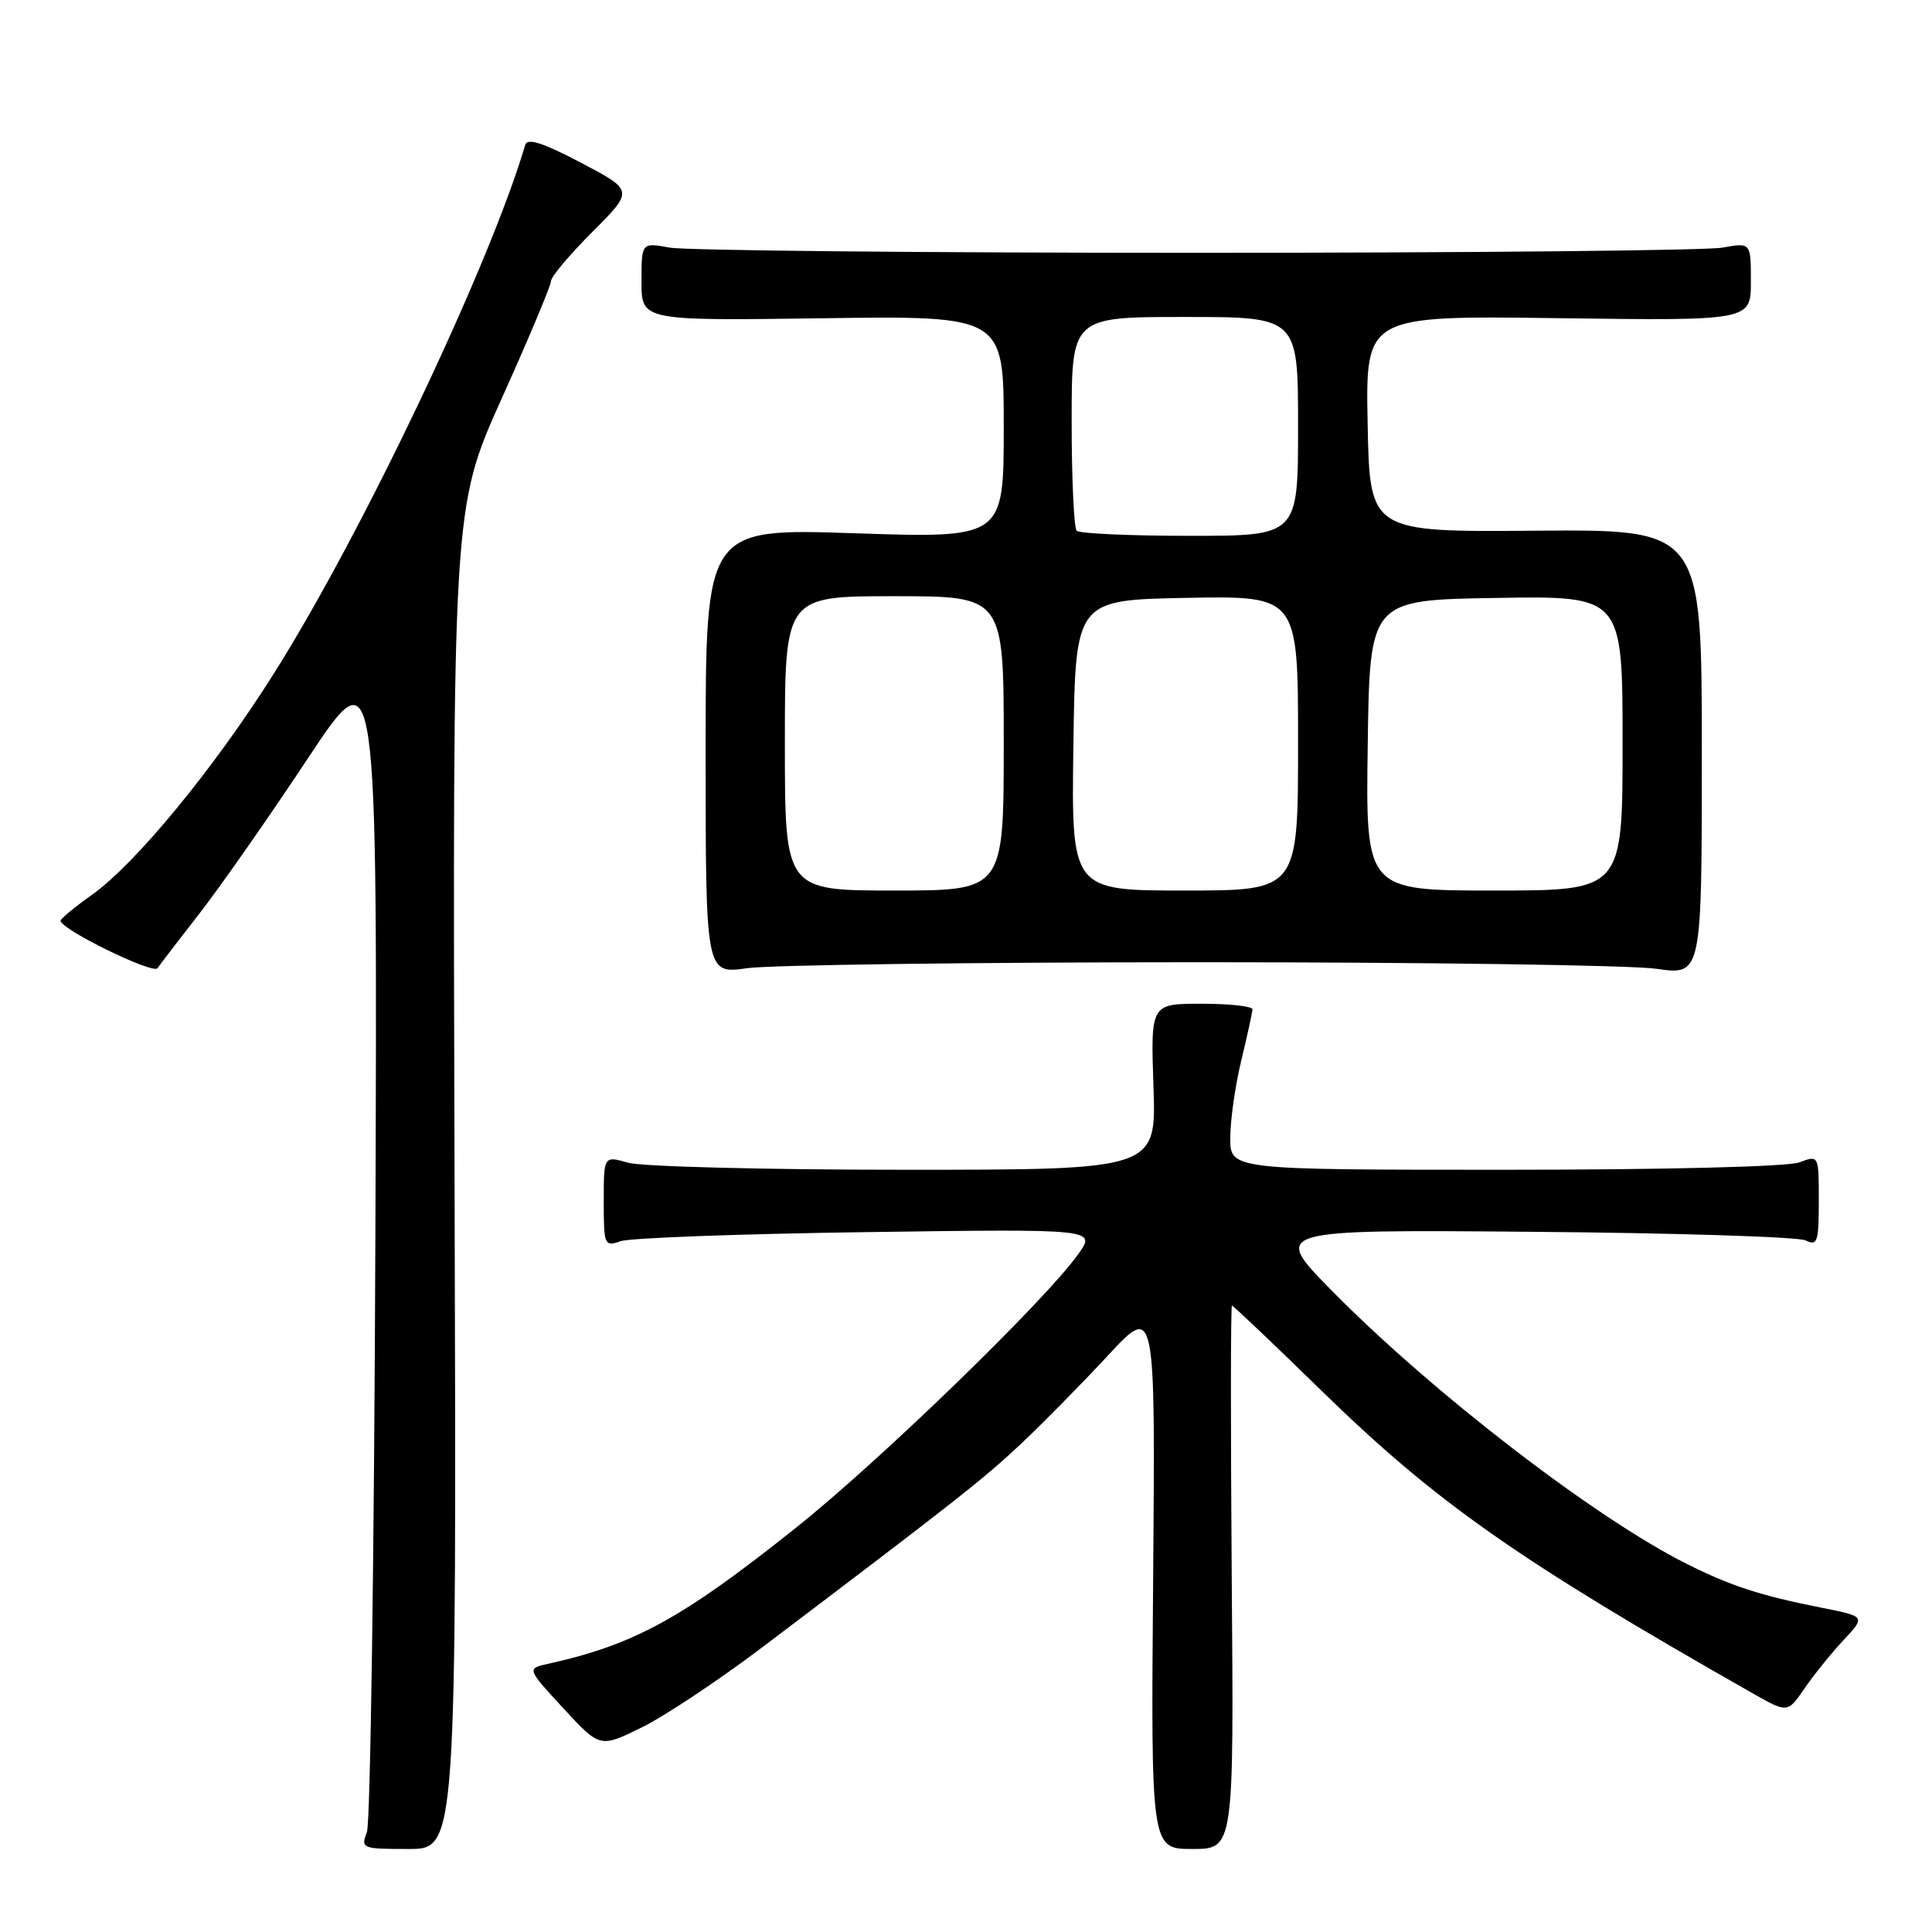 <?xml version="1.0" encoding="UTF-8" standalone="no"?>
<!DOCTYPE svg PUBLIC "-//W3C//DTD SVG 1.1//EN" "http://www.w3.org/Graphics/SVG/1.1/DTD/svg11.dtd" >
<svg xmlns="http://www.w3.org/2000/svg" xmlns:xlink="http://www.w3.org/1999/xlink" version="1.1" viewBox="0 0 256 256">
 <g >
 <path fill="currentColor"
d=" M 60.23 156.14 C 59.97 67.28 59.97 67.28 66.48 52.80 C 70.07 44.83 73.00 37.84 73.00 37.27 C 73.00 36.69 75.47 33.75 78.49 30.73 C 83.98 25.24 83.98 25.24 76.98 21.56 C 71.95 18.92 69.87 18.25 69.60 19.19 C 64.86 35.22 48.05 70.59 36.28 89.26 C 28.36 101.83 17.94 114.50 12.13 118.61 C 9.88 120.20 8.04 121.72 8.03 122.00 C 8.01 123.13 20.30 129.14 20.87 128.29 C 21.22 127.78 23.75 124.48 26.50 120.95 C 29.25 117.41 35.67 108.23 40.76 100.54 C 50.02 86.55 50.02 86.55 49.74 163.53 C 49.59 205.86 49.08 241.51 48.62 242.75 C 47.79 244.94 47.95 245.00 54.13 245.00 C 60.50 245.00 60.50 245.00 60.23 156.14 Z  M 163.21 209.00 C 163.06 189.20 163.07 173.00 163.24 173.00 C 163.41 173.00 168.74 178.06 175.08 184.25 C 190.29 199.09 201.02 206.63 232.18 224.34 C 236.86 227.00 236.86 227.00 239.09 223.75 C 240.31 221.96 242.64 219.08 244.26 217.34 C 247.21 214.19 247.21 214.19 241.36 213.03 C 233.29 211.43 229.33 210.15 223.50 207.22 C 211.35 201.14 189.83 184.57 176.50 171.05 C 168.50 162.93 168.50 162.93 203.00 163.22 C 221.97 163.37 238.29 163.89 239.25 164.36 C 240.82 165.13 241.00 164.58 241.00 159.13 C 241.00 153.05 241.00 153.05 238.43 154.02 C 236.94 154.59 220.69 155.00 199.43 155.00 C 163.00 155.00 163.00 155.00 163.02 150.75 C 163.02 148.41 163.68 143.80 164.48 140.50 C 165.28 137.20 165.94 134.16 165.96 133.75 C 165.98 133.34 162.96 133.00 159.23 133.00 C 152.47 133.00 152.47 133.00 152.84 144.00 C 153.22 155.00 153.22 155.00 119.85 155.00 C 101.50 155.00 85.03 154.58 83.24 154.07 C 80.00 153.14 80.00 153.14 80.00 159.19 C 80.00 165.02 80.08 165.21 82.25 164.46 C 83.49 164.03 98.17 163.49 114.87 163.26 C 145.25 162.84 145.25 162.84 142.88 166.17 C 138.52 172.31 116.61 193.55 105.50 202.41 C 90.40 214.45 84.10 217.91 72.64 220.46 C 69.79 221.09 69.79 221.09 74.64 226.35 C 79.50 231.61 79.50 231.61 85.00 228.91 C 88.03 227.43 95.22 222.65 101.00 218.28 C 126.72 198.82 130.36 195.95 135.28 191.32 C 138.15 188.62 143.33 183.36 146.80 179.62 C 153.09 172.83 153.09 172.83 152.80 208.91 C 152.50 245.00 152.50 245.00 158.00 245.00 C 163.50 245.00 163.50 245.00 163.21 209.00 Z  M 159.00 127.50 C 188.98 127.50 216.20 127.89 219.50 128.37 C 225.50 129.23 225.50 129.23 225.50 99.69 C 225.50 70.15 225.50 70.15 203.50 70.32 C 181.50 70.50 181.50 70.50 181.22 56.16 C 180.94 41.82 180.94 41.82 206.47 42.16 C 232.00 42.50 232.00 42.50 232.00 37.31 C 232.00 32.13 232.00 32.13 228.25 32.81 C 226.19 33.19 194.80 33.50 158.50 33.50 C 122.20 33.50 90.81 33.19 88.75 32.81 C 85.00 32.13 85.00 32.13 85.00 37.31 C 85.00 42.50 85.00 42.50 109.00 42.17 C 133.00 41.84 133.00 41.84 133.00 56.58 C 133.00 71.32 133.00 71.32 113.25 70.66 C 93.50 70.00 93.50 70.00 93.50 99.54 C 93.50 129.08 93.50 129.08 99.00 128.29 C 102.03 127.86 129.02 127.50 159.00 127.50 Z  M 104.00 98.50 C 104.00 79.00 104.00 79.00 118.50 79.00 C 133.00 79.00 133.00 79.00 133.00 98.50 C 133.00 118.00 133.00 118.00 118.50 118.00 C 104.00 118.00 104.00 118.00 104.00 98.50 Z  M 142.23 98.75 C 142.50 79.50 142.50 79.50 157.25 79.22 C 172.00 78.95 172.00 78.95 172.00 98.47 C 172.00 118.00 172.00 118.00 156.98 118.00 C 141.96 118.00 141.96 118.00 142.23 98.75 Z  M 181.23 98.75 C 181.50 79.50 181.50 79.50 198.25 79.23 C 215.00 78.95 215.00 78.95 215.00 98.48 C 215.00 118.00 215.00 118.00 197.98 118.00 C 180.96 118.00 180.96 118.00 181.23 98.75 Z  M 142.67 70.33 C 142.30 69.97 142.00 63.44 142.00 55.83 C 142.00 42.00 142.00 42.00 157.00 42.00 C 172.00 42.00 172.00 42.00 172.00 56.50 C 172.00 71.00 172.00 71.00 157.67 71.00 C 149.78 71.00 143.03 70.70 142.67 70.33 Z "/>
</g>
</svg>